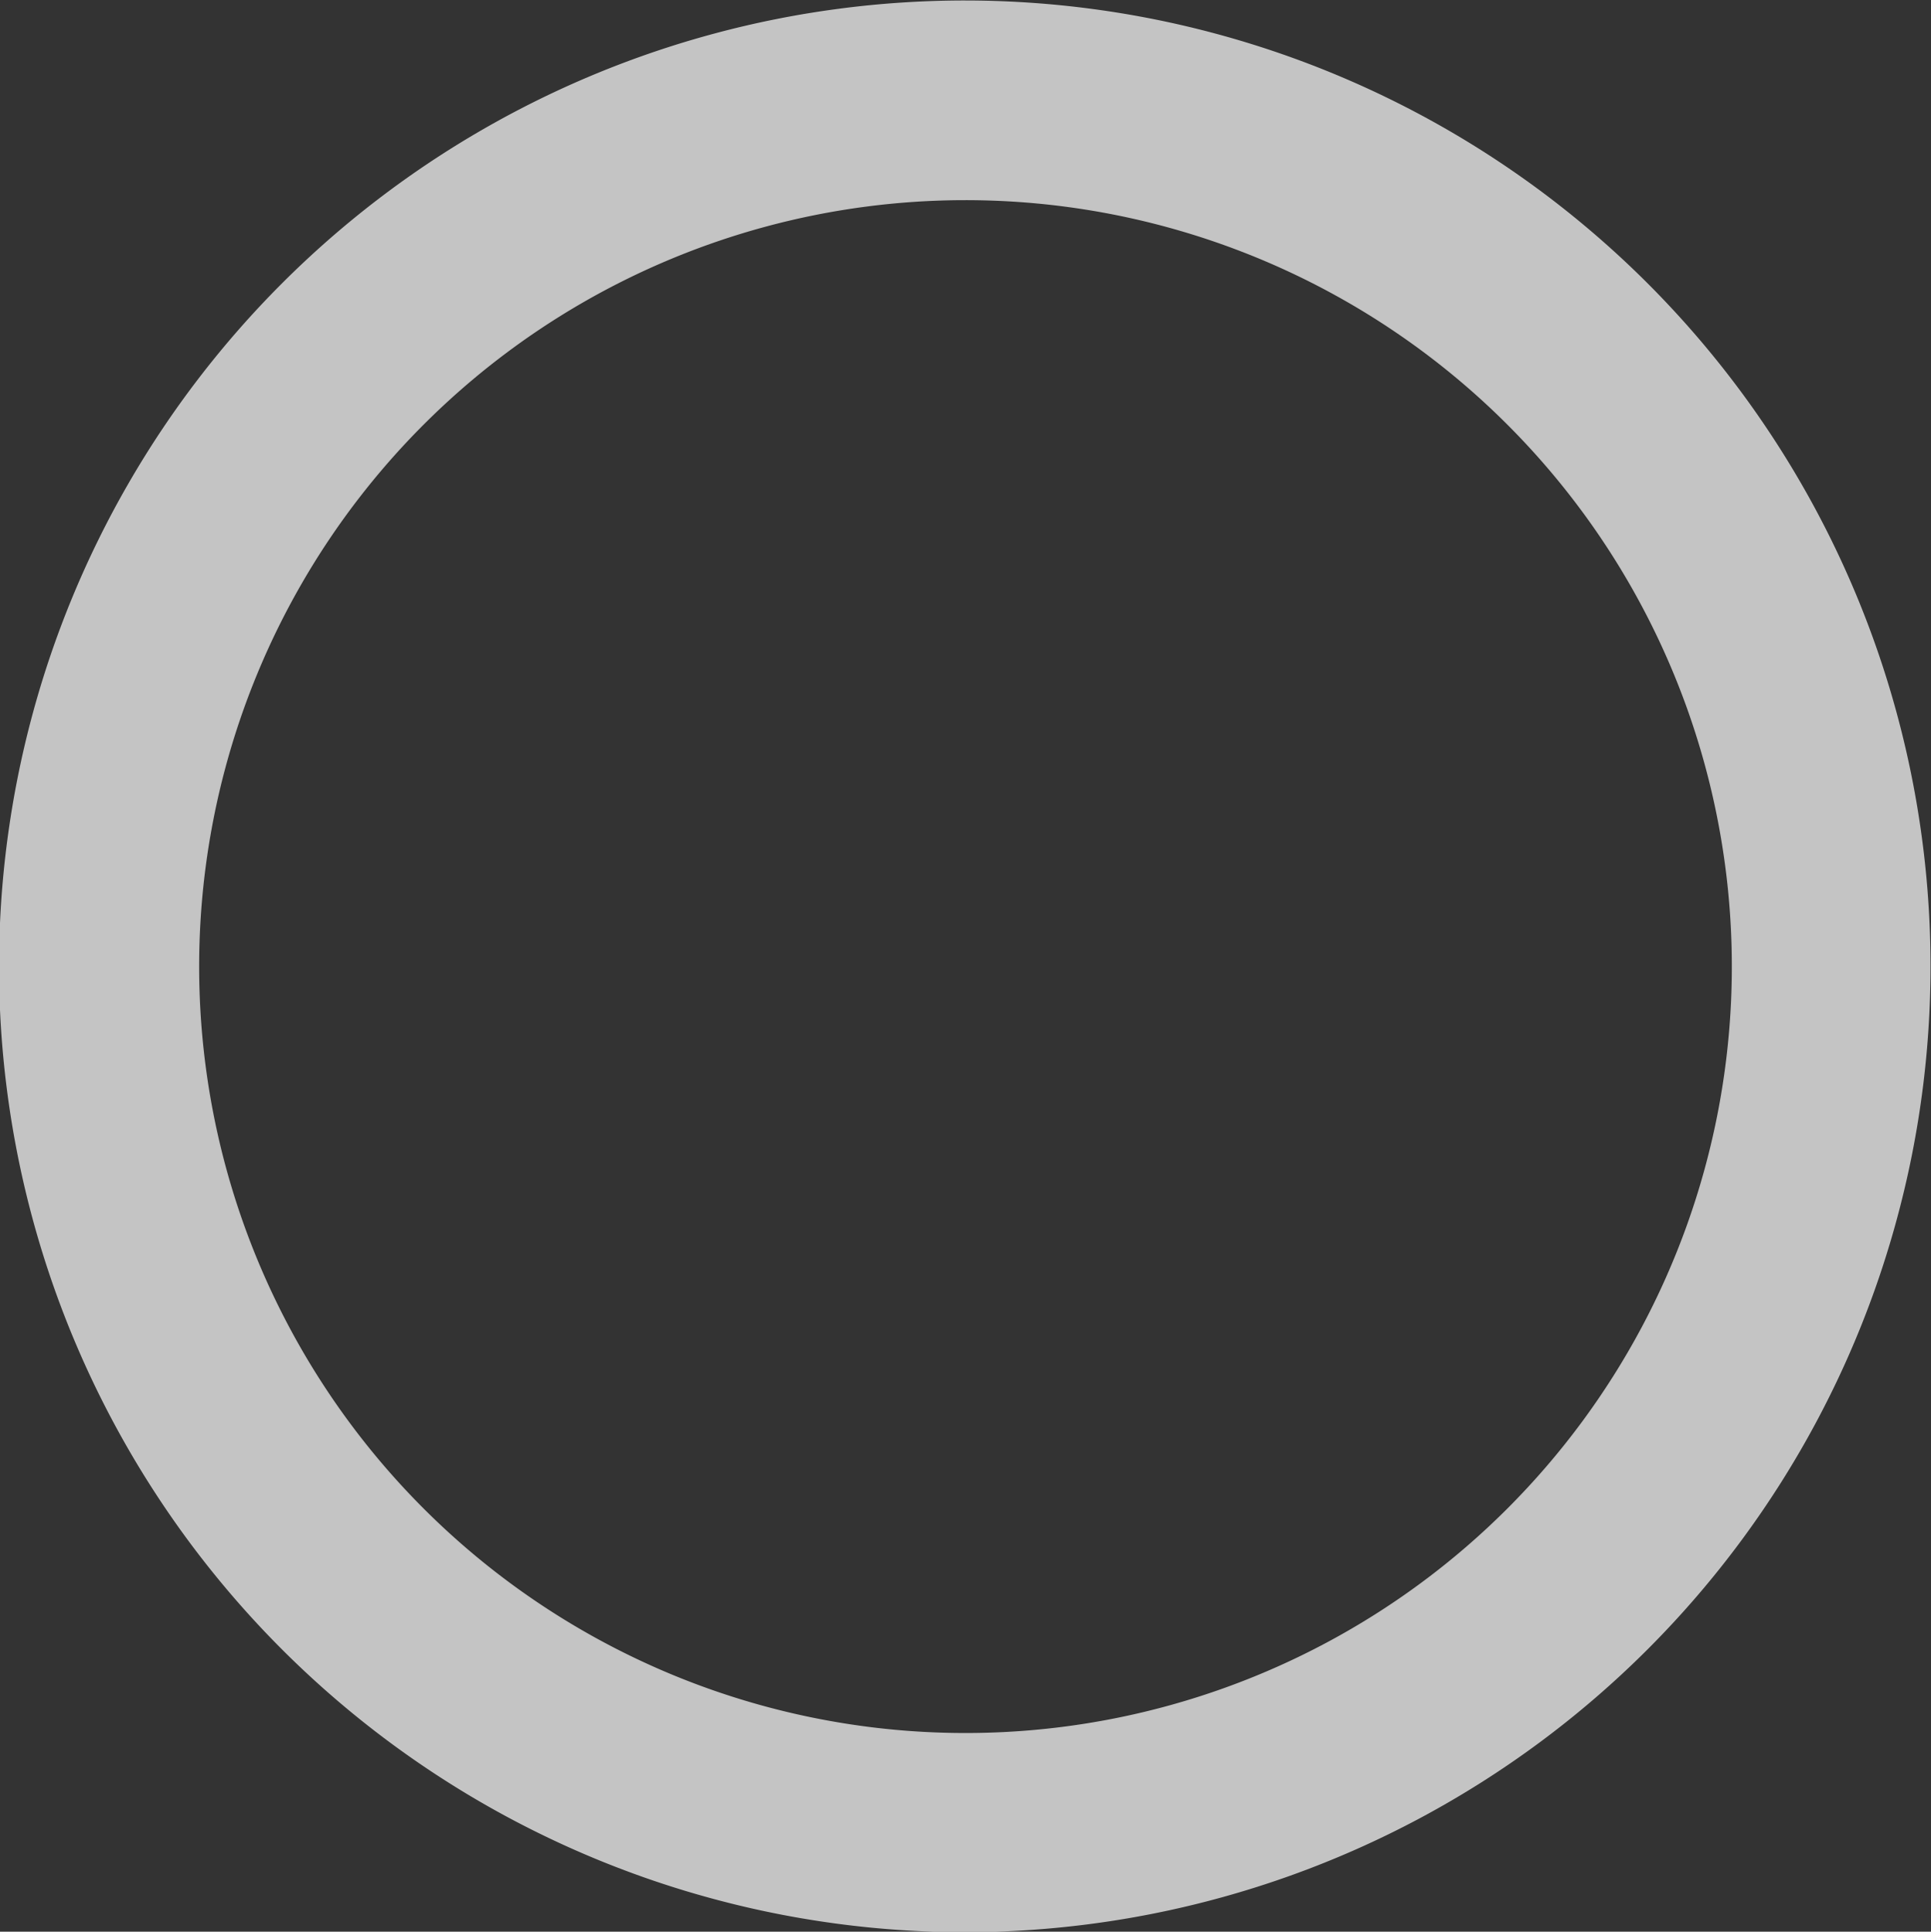 <svg xmlns="http://www.w3.org/2000/svg" width="39.56" height="39.57" viewBox="0 0 39.56 39.57">
  <rect x="0" y="0" width="39.56" height="39.57" fill="#333333" stroke="none"/>
  <defs>
    <style>
      .cls-1 {
        fill: #fff;
        fill-rule: evenodd;
        opacity: 0.71;
      }
    </style>
  </defs>
  <path id="Обводка" class="cls-1" d="M1226.43,2256.07a19.785,19.785,0,1,1-19.79,19.79A19.788,19.788,0,0,1,1226.43,2256.07Zm0,4.09a15.7,15.7,0,1,1-15.69,15.7A15.7,15.7,0,0,1,1226.43,2260.16Z" transform="translate(-1206.66 -2256.06)"/>
</svg>
